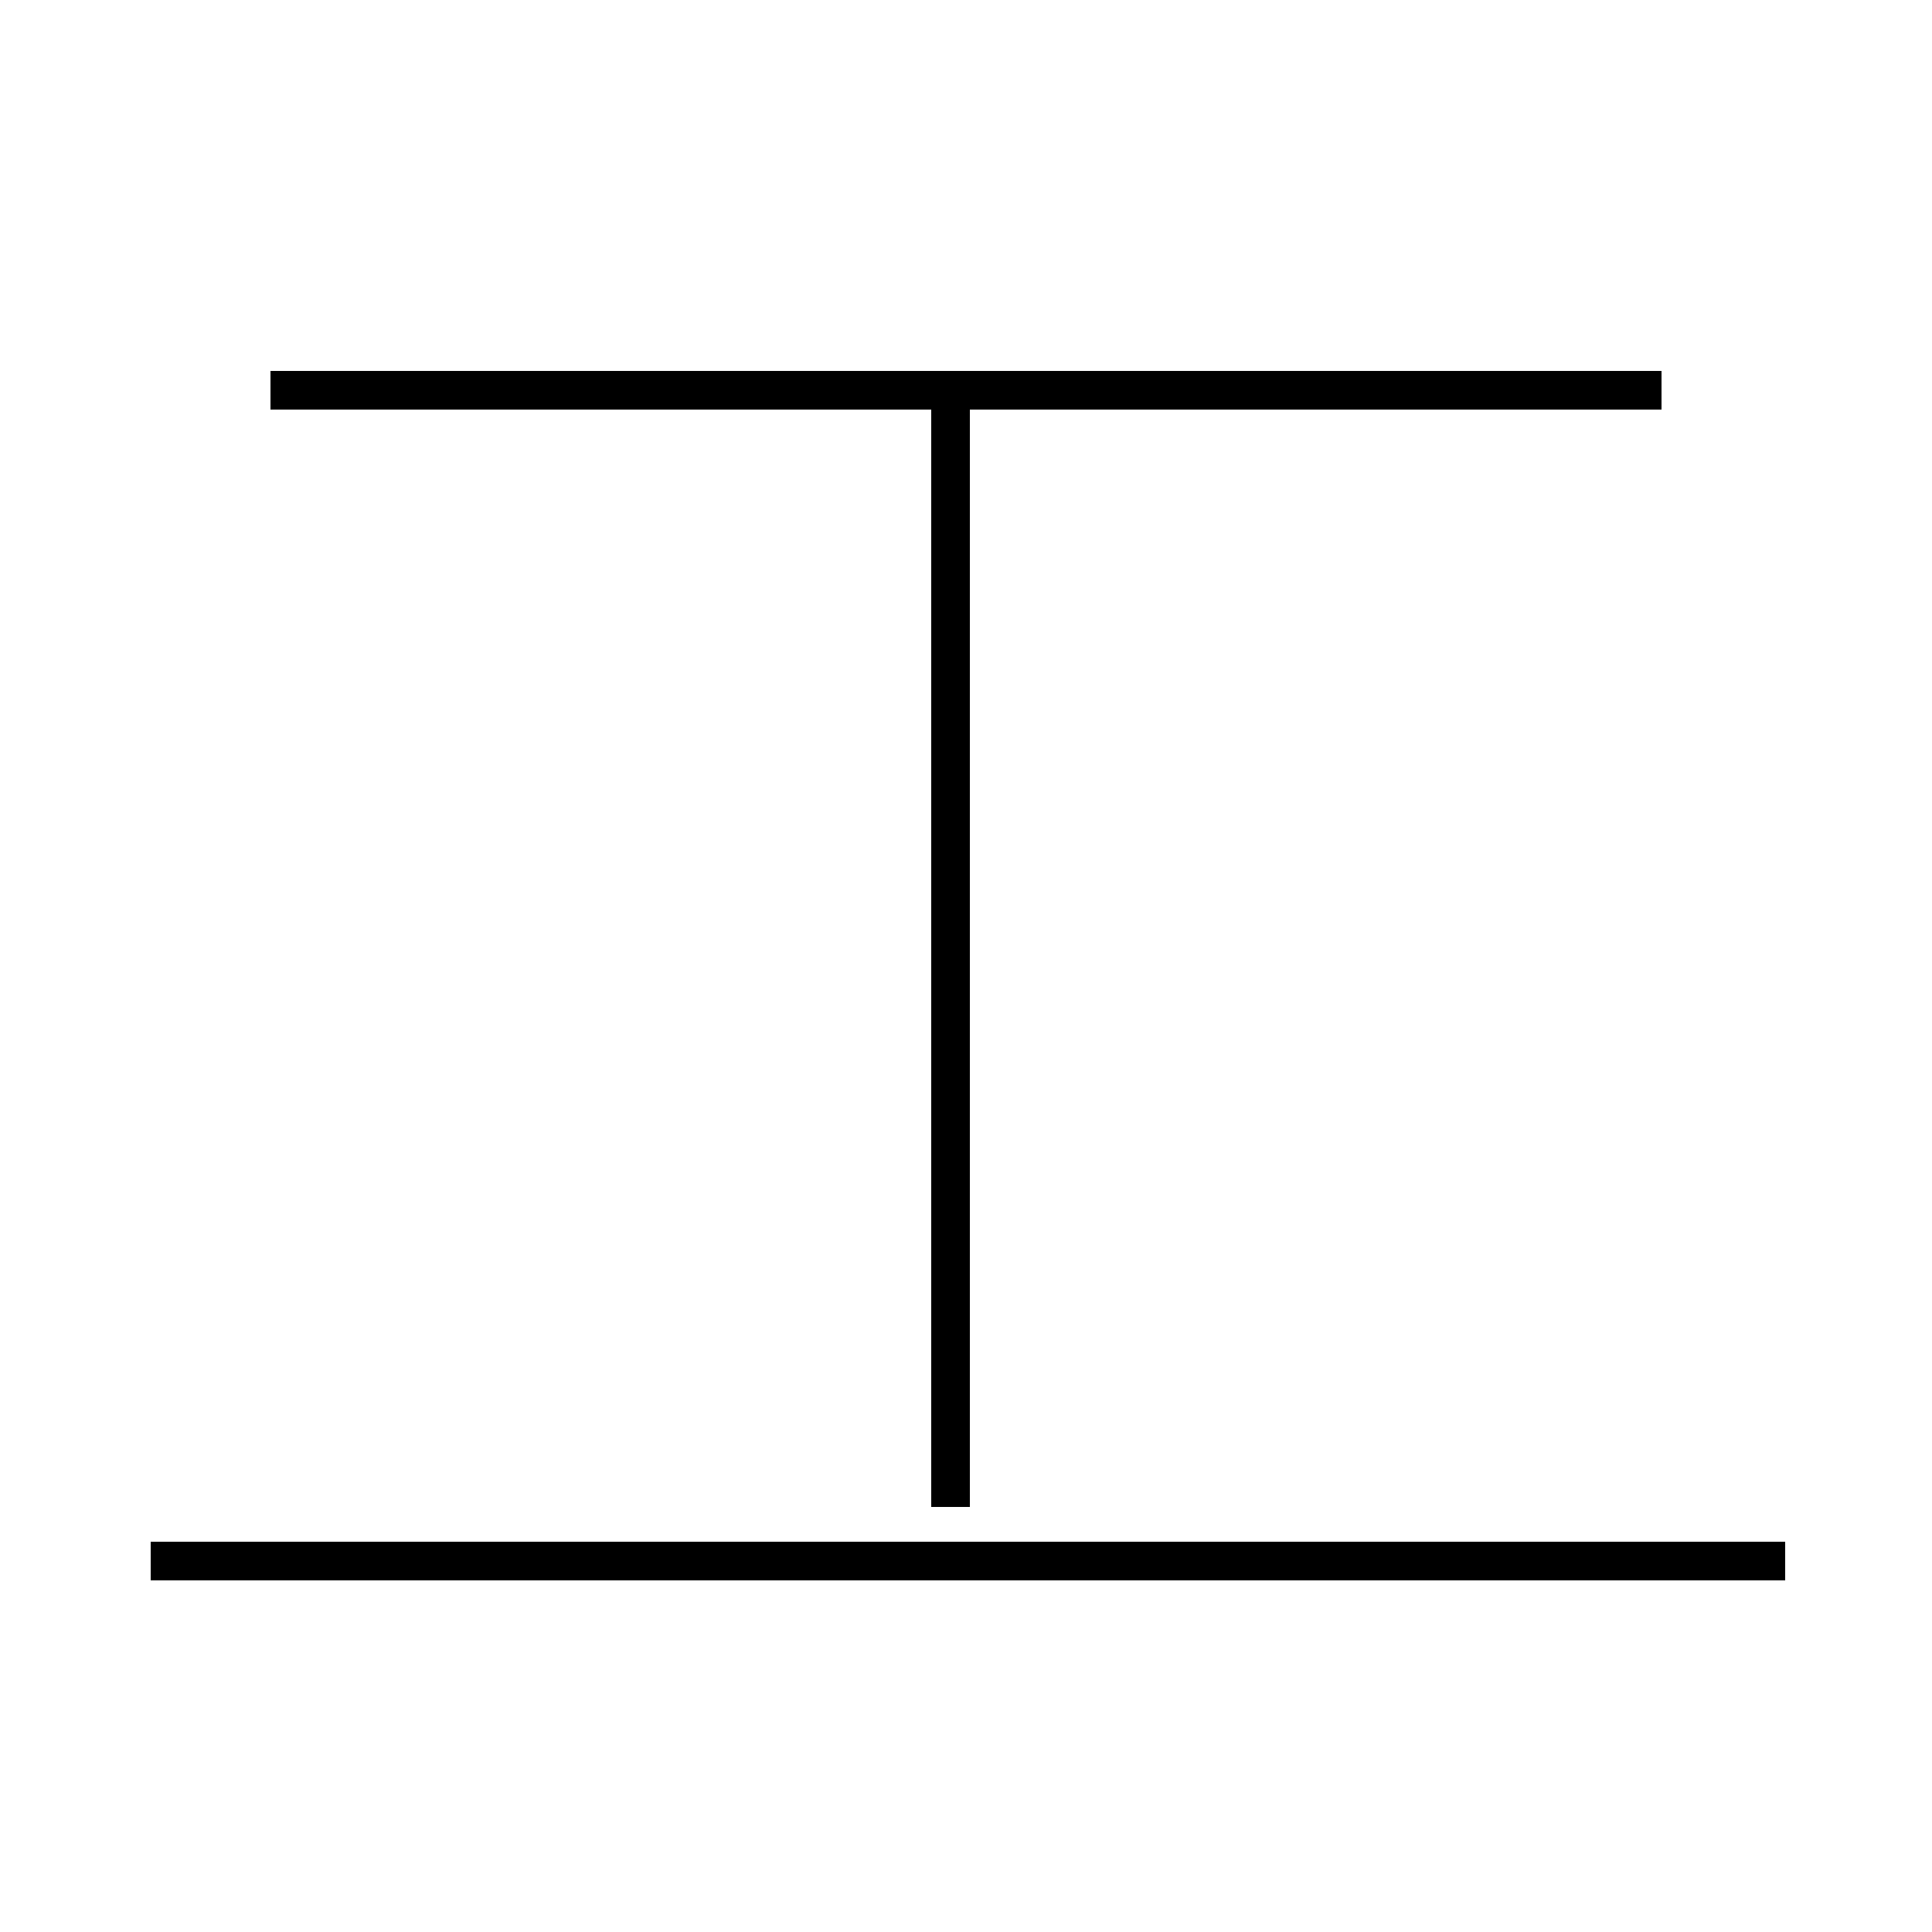 <?xml version='1.0' encoding='utf8'?>
<svg viewBox="0.0 -44.0 50.0 50.0" version="1.1" xmlns="http://www.w3.org/2000/svg">
<rect x="0.0" y="-44.0" width="50.0" height="50.0" fill="#808080" stroke="none"/>
<rect x="-1000" y="-1000" width="2000" height="2000" stroke="white" fill="white"/>
<g style="fill:none; stroke:#000000;  stroke-width:1">
<path d="M 24.6 33.5 L 24.6 5.0 M 46.2 3.6 L 3.9 3.6 M 43.0 33.9 L 7.0 33.9" transform="scale(1, -1)" />
</g>
</svg>